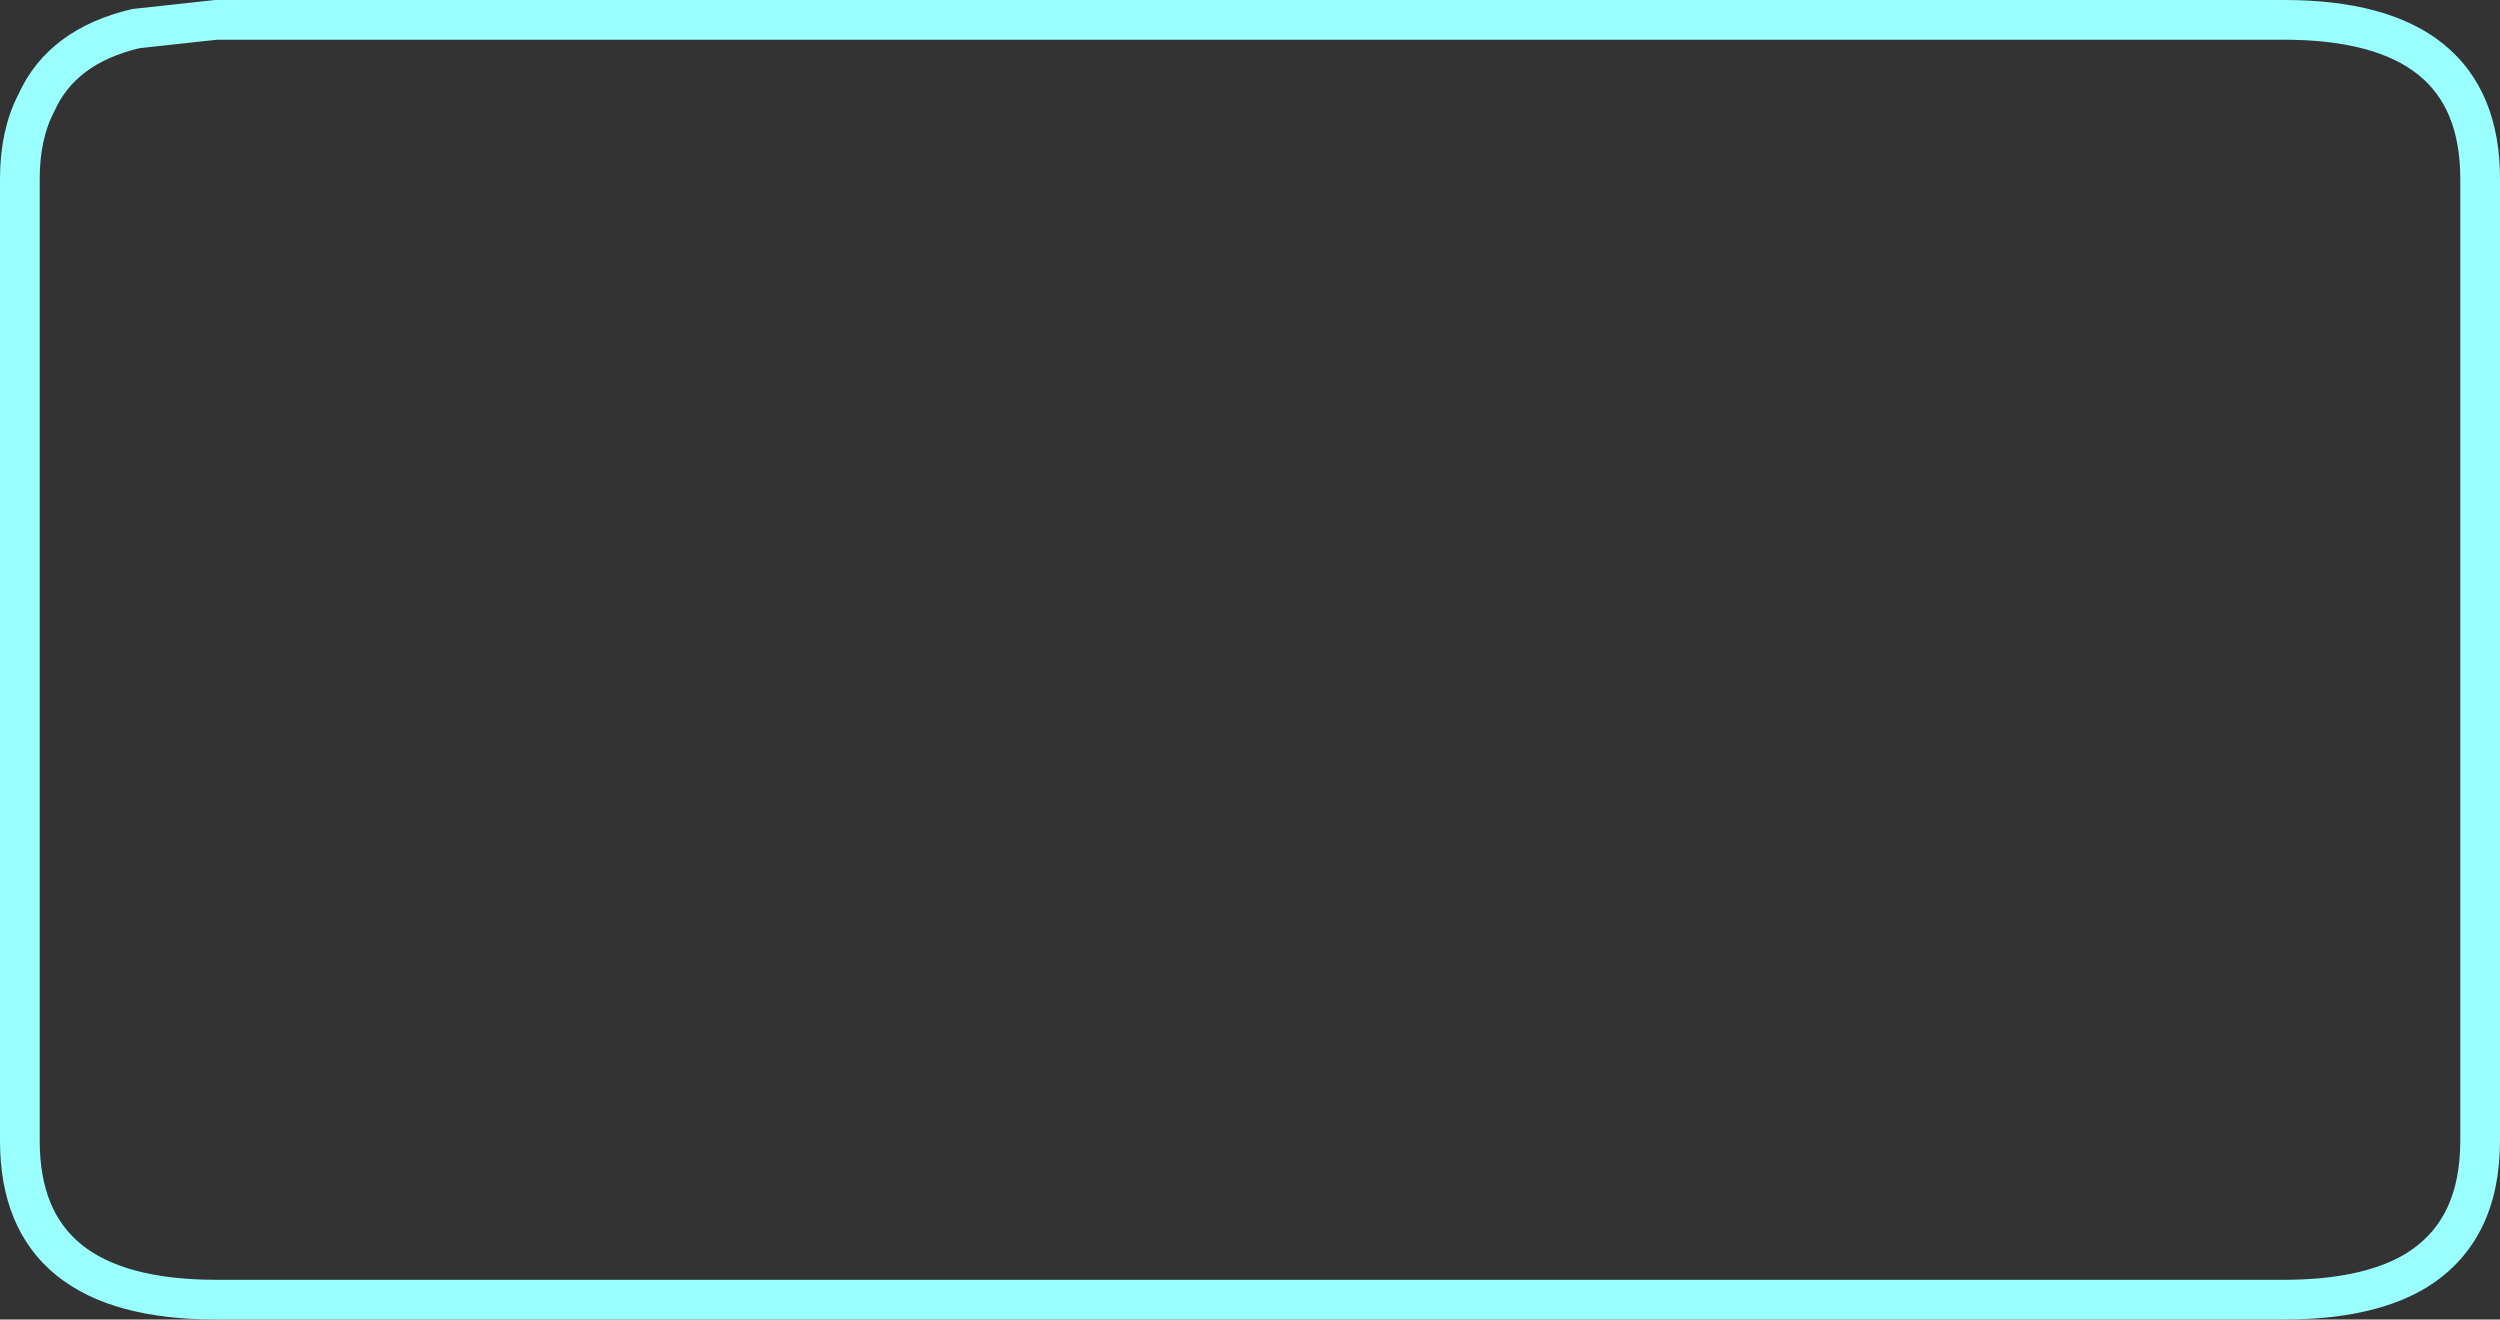 <?xml version="1.0" encoding="UTF-8" standalone="no"?>
<svg xmlns:xlink="http://www.w3.org/1999/xlink" height="83.05px" width="157.35px" xmlns="http://www.w3.org/2000/svg">
  <rect width="100%" height="100%" fill="#333333" stroke="none"/>
  <g transform="matrix(1.0, 0.0, 0.0, 1.0, 1.75, 0.55)">
    <path d="M142.0 0.7 L11.85 0.7 6.8 1.25 Q2.15 2.35 0.55 5.9 -0.5 7.9 -0.5 10.7 L-0.5 71.25 Q-0.5 81.25 11.85 81.25 L142.0 81.25 Q147.1 81.25 150.1 79.55 154.35 77.1 154.35 71.25 L154.35 10.7 Q154.35 0.7 142.0 0.7 Z" fill="none" stroke="#99ffff" stroke-linecap="round" stroke-linejoin="round" stroke-width="2.5"/>
  </g>
</svg>
